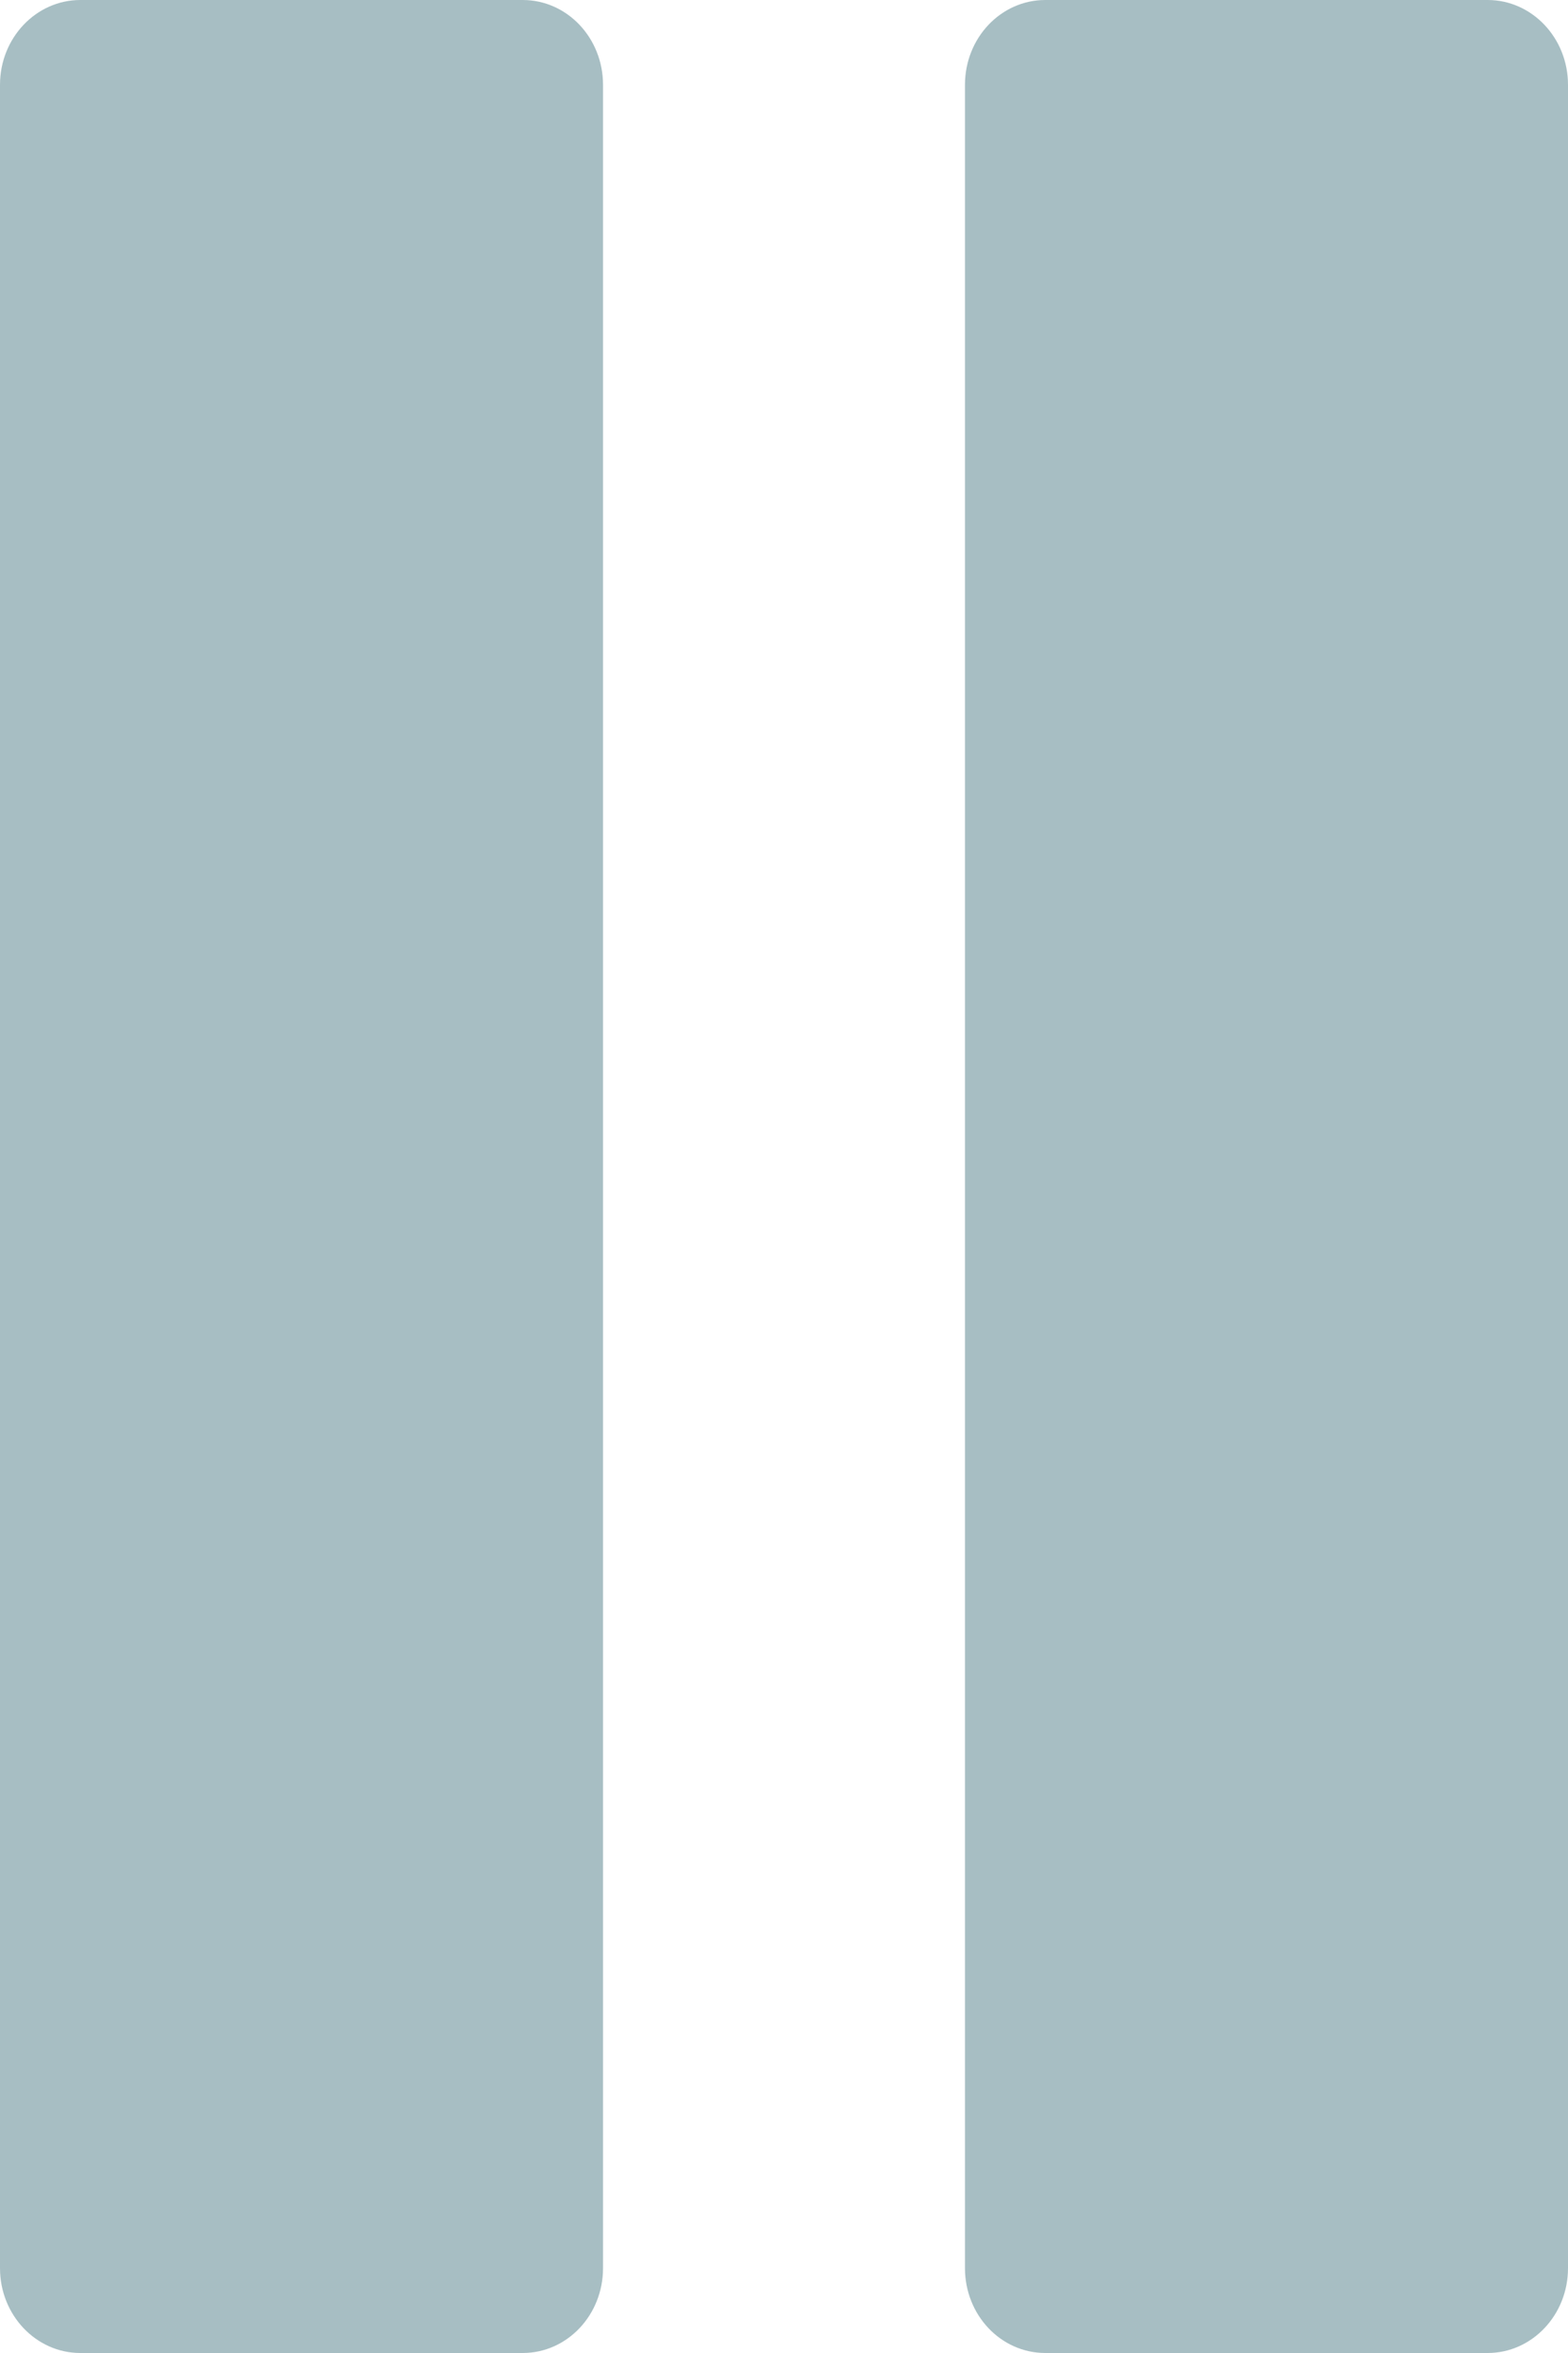 <?xml version="1.0" encoding="UTF-8"?>
<svg width="12px" height="18px" viewBox="0 0 12 18" version="1.1" xmlns="http://www.w3.org/2000/svg" xmlns:xlink="http://www.w3.org/1999/xlink">
    <!-- Generator: Sketch 47.1 (45422) - http://www.bohemiancoding.com/sketch -->
    <title>Pause</title>
    <desc>Created with Sketch.</desc>
    <defs></defs>
    <g id="Page-1" stroke="none" stroke-width="1" fill="none" fill-rule="evenodd">
        <g id="Pause" fill-rule="nonzero" fill="#A7BEC3">
            <g id="pause-button-copy">
                <path d="M4.615,17.351 C4.615,17.71 4.34,18 4,18 L0.615,18 C0.276,18 0,17.71 0,17.351 L0,0.649 C0,0.29 0.276,0 0.615,0 L4,0 C4.34,0 4.615,0.29 4.615,0.649 L4.615,17.351 Z" id="Shape"></path>
                <path d="M12,17.351 C12,17.71 11.724,18 11.385,18 L8,18 C7.66,18 7.385,17.71 7.385,17.351 L7.385,0.649 C7.385,0.29 7.66,0 8,0 L11.385,0 C11.724,0 12,0.29 12,0.649 L12,17.351 Z" id="Shape"></path>
            </g>
        </g>
    </g>
</svg>